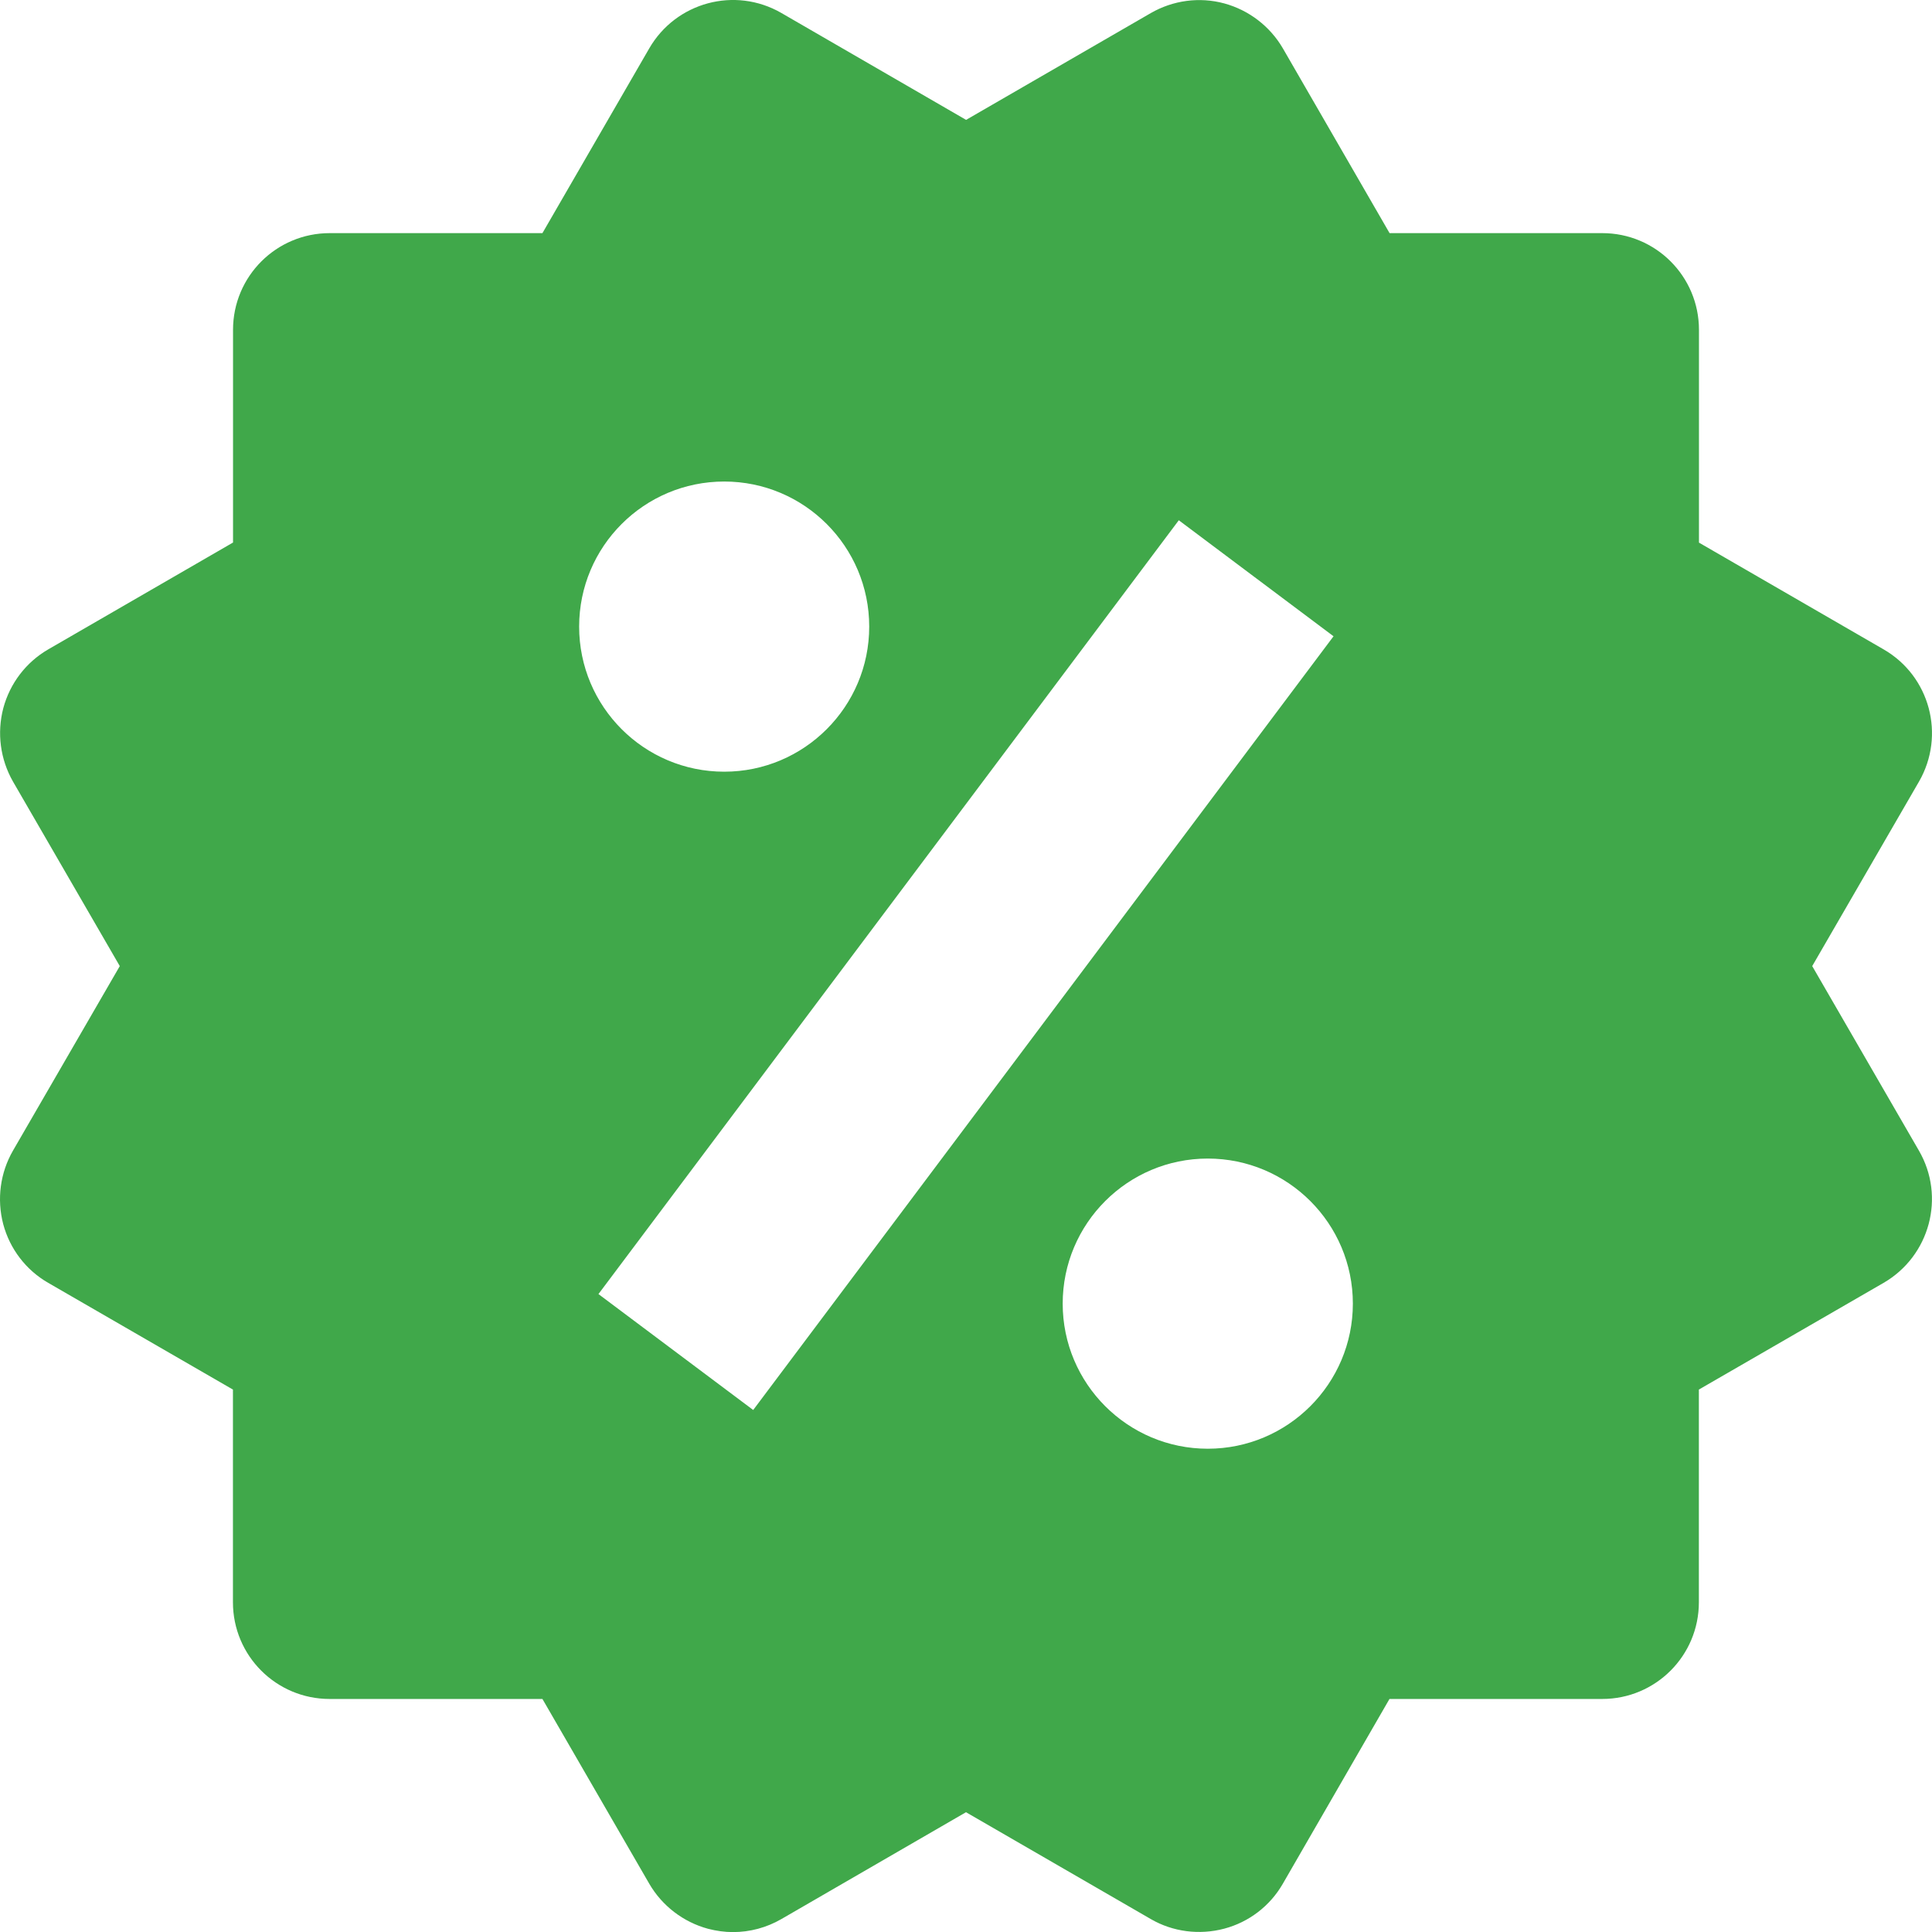 <svg width="21" height="21" viewBox="0 0 21 21" fill="none" xmlns="http://www.w3.org/2000/svg">
<path d="M19.698 10.501L20.859 8.495C21.149 7.991 20.977 7.349 20.475 7.059L18.467 5.898V3.585C18.467 3.004 17.997 2.534 17.416 2.534H15.104L13.945 0.527C13.805 0.286 13.575 0.11 13.307 0.037C13.037 -0.036 12.751 0.003 12.509 0.142L10.501 1.303L8.493 0.141C7.989 -0.15 7.347 0.024 7.057 0.526L5.896 2.534H3.584C3.003 2.534 2.533 3.004 2.533 3.585V5.897L0.525 7.058C0.283 7.198 0.108 7.428 0.036 7.697C-0.035 7.967 0.003 8.253 0.141 8.495L1.302 10.501L0.141 12.507C0.002 12.748 -0.036 13.035 0.035 13.306C0.107 13.575 0.282 13.805 0.524 13.944L2.532 15.104V17.416C2.532 17.997 3.002 18.467 3.583 18.467H5.896L7.057 20.475C7.197 20.716 7.427 20.892 7.696 20.965C7.785 20.988 7.876 21.001 7.967 21.001C8.15 21.001 8.332 20.953 8.494 20.859L10.5 19.698L12.508 20.859C12.748 20.999 13.037 21.035 13.306 20.964C13.575 20.893 13.805 20.717 13.944 20.475L15.103 18.467H17.415C17.996 18.467 18.466 17.997 18.466 17.416V15.104L20.474 13.944C20.977 13.652 21.149 13.009 20.858 12.507L19.698 10.501ZM7.872 5.234C8.742 5.234 9.448 5.94 9.448 6.811C9.448 7.681 8.742 8.388 7.872 8.388C7.001 8.388 6.295 7.681 6.295 6.811C6.295 5.94 7.001 5.234 7.872 5.234ZM8.187 15.326L6.505 14.066L12.813 5.655L14.495 6.916L8.187 15.326ZM13.128 15.747C12.258 15.747 11.551 15.04 11.551 14.17C11.551 13.299 12.258 12.593 13.128 12.593C13.998 12.593 14.705 13.299 14.705 14.17C14.705 15.04 13.998 15.747 13.128 15.747Z" fill="#40A84A"/>
</svg>
